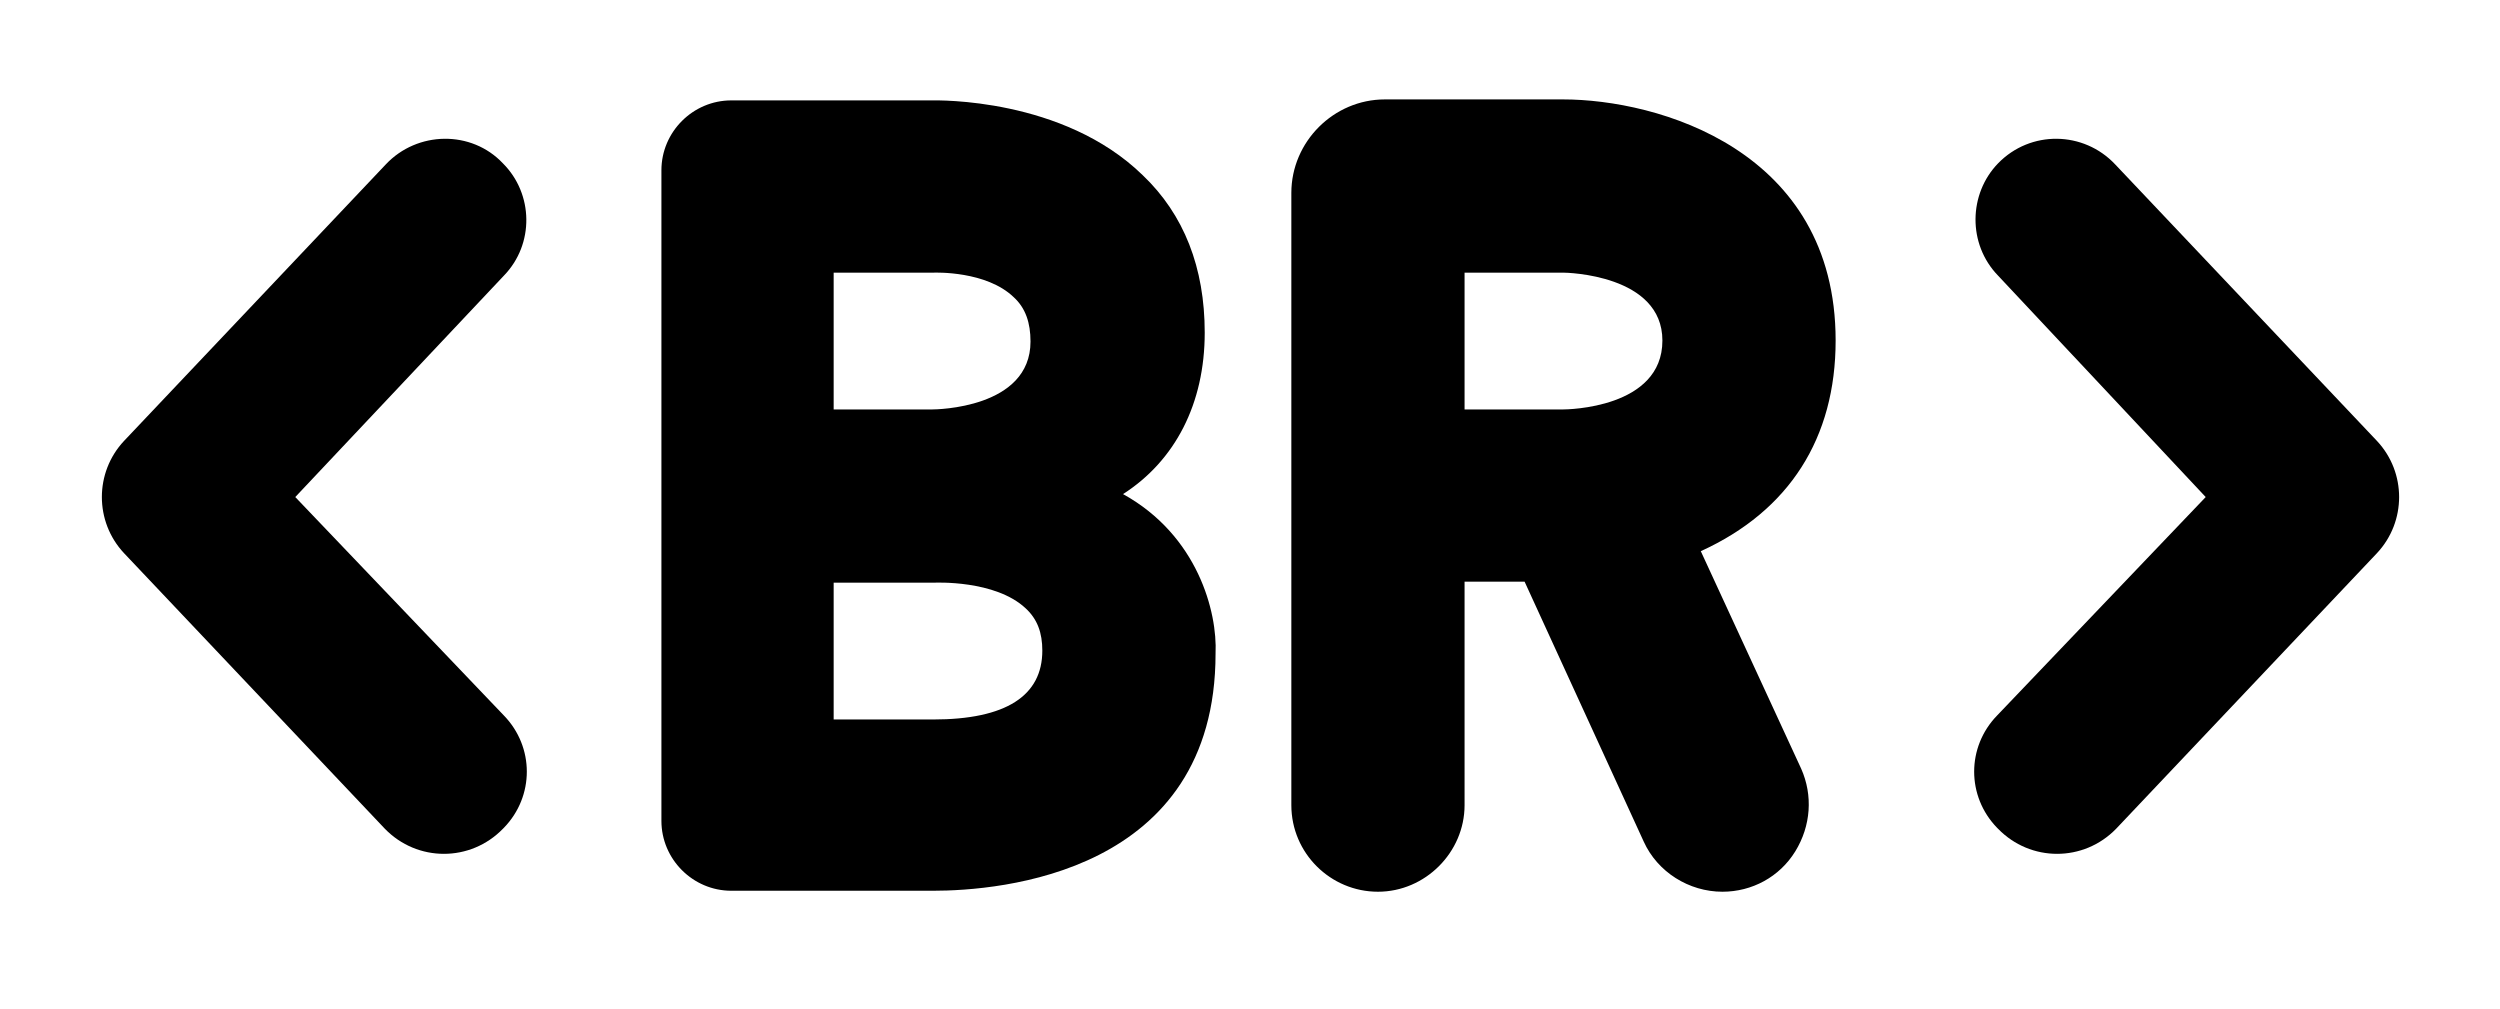 <?xml version="1.0" encoding="utf-8"?>
<!-- Generator: Adobe Illustrator 21.1.0, SVG Export Plug-In . SVG Version: 6.00 Build 0)  -->
<svg version="1.1" id="Camada_1" xmlns="http://www.w3.org/2000/svg" xmlns:xlink="http://www.w3.org/1999/xlink" x="0px" y="0px"
	 viewBox="0 0 254 102.5" style="enable-background:new 0 0 254 102.5;" xml:space="preserve">
<g>
	<path d="M51.2,28L30,50.5l21.2,22.2c3.1,3.2,3.1,8.2,0,11.4l-0.1,0.1c-3.3,3.4-8.7,3.4-12,0l-26.5-28c-3-3.2-3-8.2,0-11.4
		l26.6-28.1c3.2-3.4,8.7-3.5,11.9-0.1l0,0C54.2,19.7,54.3,24.8,51.2,28z"/>
	<path d="M203,16.6L203,16.6c3.3-3.4,8.7-3.3,11.9,0.1l26.6,28.1c3,3.2,3,8.2,0,11.4l-26.5,28c-3.3,3.4-8.7,3.4-12,0l-0.1-0.1
		c-3.1-3.2-3.1-8.2,0-11.4l21.2-22.2L203,28C199.9,24.8,200,19.7,203,16.6z"/>
	<path d="M114.1,50.2c5.3-3.4,8.3-9.2,8.3-16.4c0-6.6-2.1-12-6.3-16c-8.1-7.9-20.9-7.6-21.4-7.6H74.3c-3.9,0-7.1,3.2-7.1,7.1v66.1
		c0,3.9,3.2,7.1,7.1,7.1h20.5c6.7,0,28.7-1.7,28.7-24.1C123.7,62.2,121.7,54.4,114.1,50.2z M84.7,41.6V27.7h10.1l0.1,0
		c0.1,0,5.3-0.2,8.1,2.5c1.2,1.1,1.7,2.6,1.7,4.5c0,6.8-9.6,6.9-10,6.9H84.7z M105.9,66.1c0,4.6-3.7,7-11.1,7H84.7V59.2h10.1l0.1,0
		c0.1,0,6.2-0.3,9.3,2.6C105.4,62.9,105.9,64.3,105.9,66.1z"/>
	<path d="M172.8,56c9-4.1,13.7-11.5,13.7-21.4c0-19.4-18.1-24.5-27.7-24.5h-18.1c-5.2,0-9.5,4.3-9.5,9.5v62.2c0,4.9,4,8.8,8.8,8.8
		s8.8-4,8.8-8.8V59.1h6.1L167,85.5c1.4,3.1,4.6,5.1,8,5.1c3,0,5.8-1.5,7.4-4.1s1.8-5.7,0.6-8.4L172.8,56z M168.9,34.6
		c0,6.9-9.7,7-10.1,7h-10V27.7h10C159.2,27.7,168.9,27.9,168.9,34.6z"/>
</g>
</svg>
